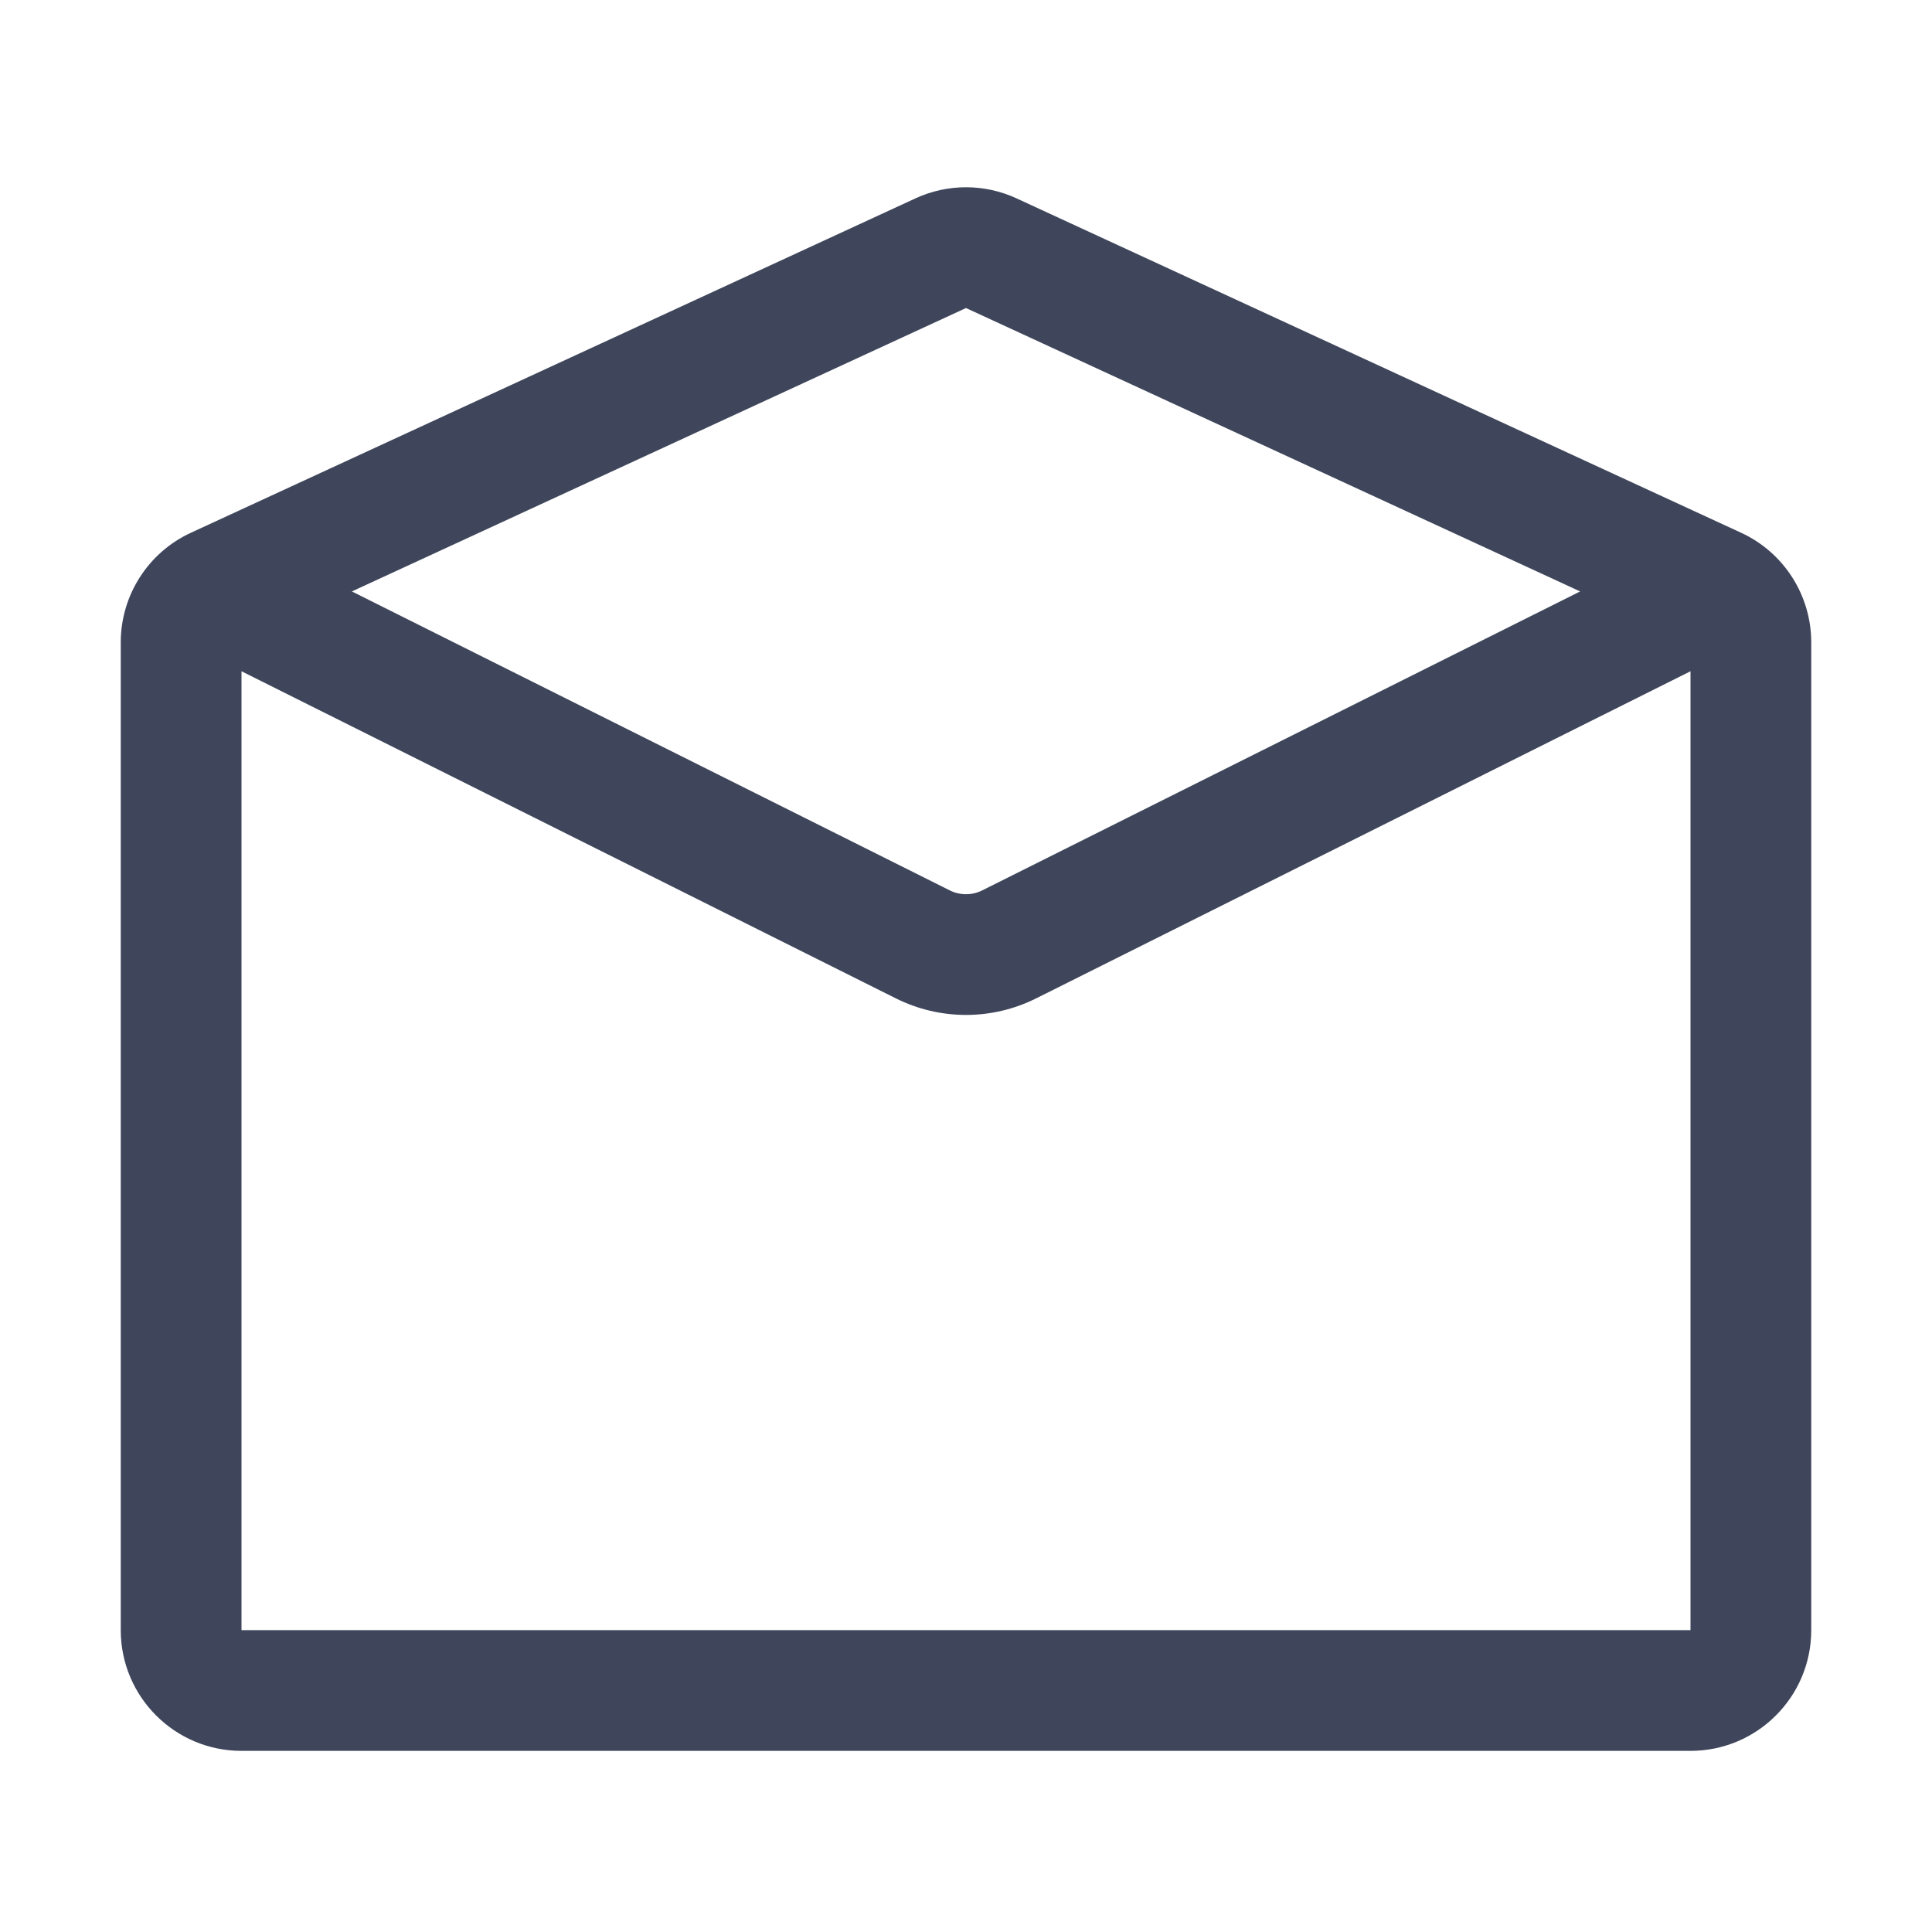 <svg width="16" height="16" viewBox="0 0 16 16" fill="none" xmlns="http://www.w3.org/2000/svg">
<path fill-rule="evenodd" clip-rule="evenodd" d="M8.419 1.643C8.153 1.52 7.847 1.52 7.581 1.643L1.581 4.412C1.227 4.575 1 4.93 1 5.32V13.5C1 14.052 1.448 14.5 2 14.5H14C14.552 14.5 15 14.052 15 13.5V5.32C15 4.93 14.773 4.575 14.419 4.412L8.419 1.643ZM13.086 4.898L8 2.551L2.914 4.898L7.866 7.374C7.95 7.416 8.05 7.416 8.134 7.374L13.086 4.898ZM2 5.559V13.5H14V5.559L8.581 8.268C8.215 8.451 7.785 8.451 7.419 8.268L2 5.559Z" fill="#3F465C"/>
</svg>

